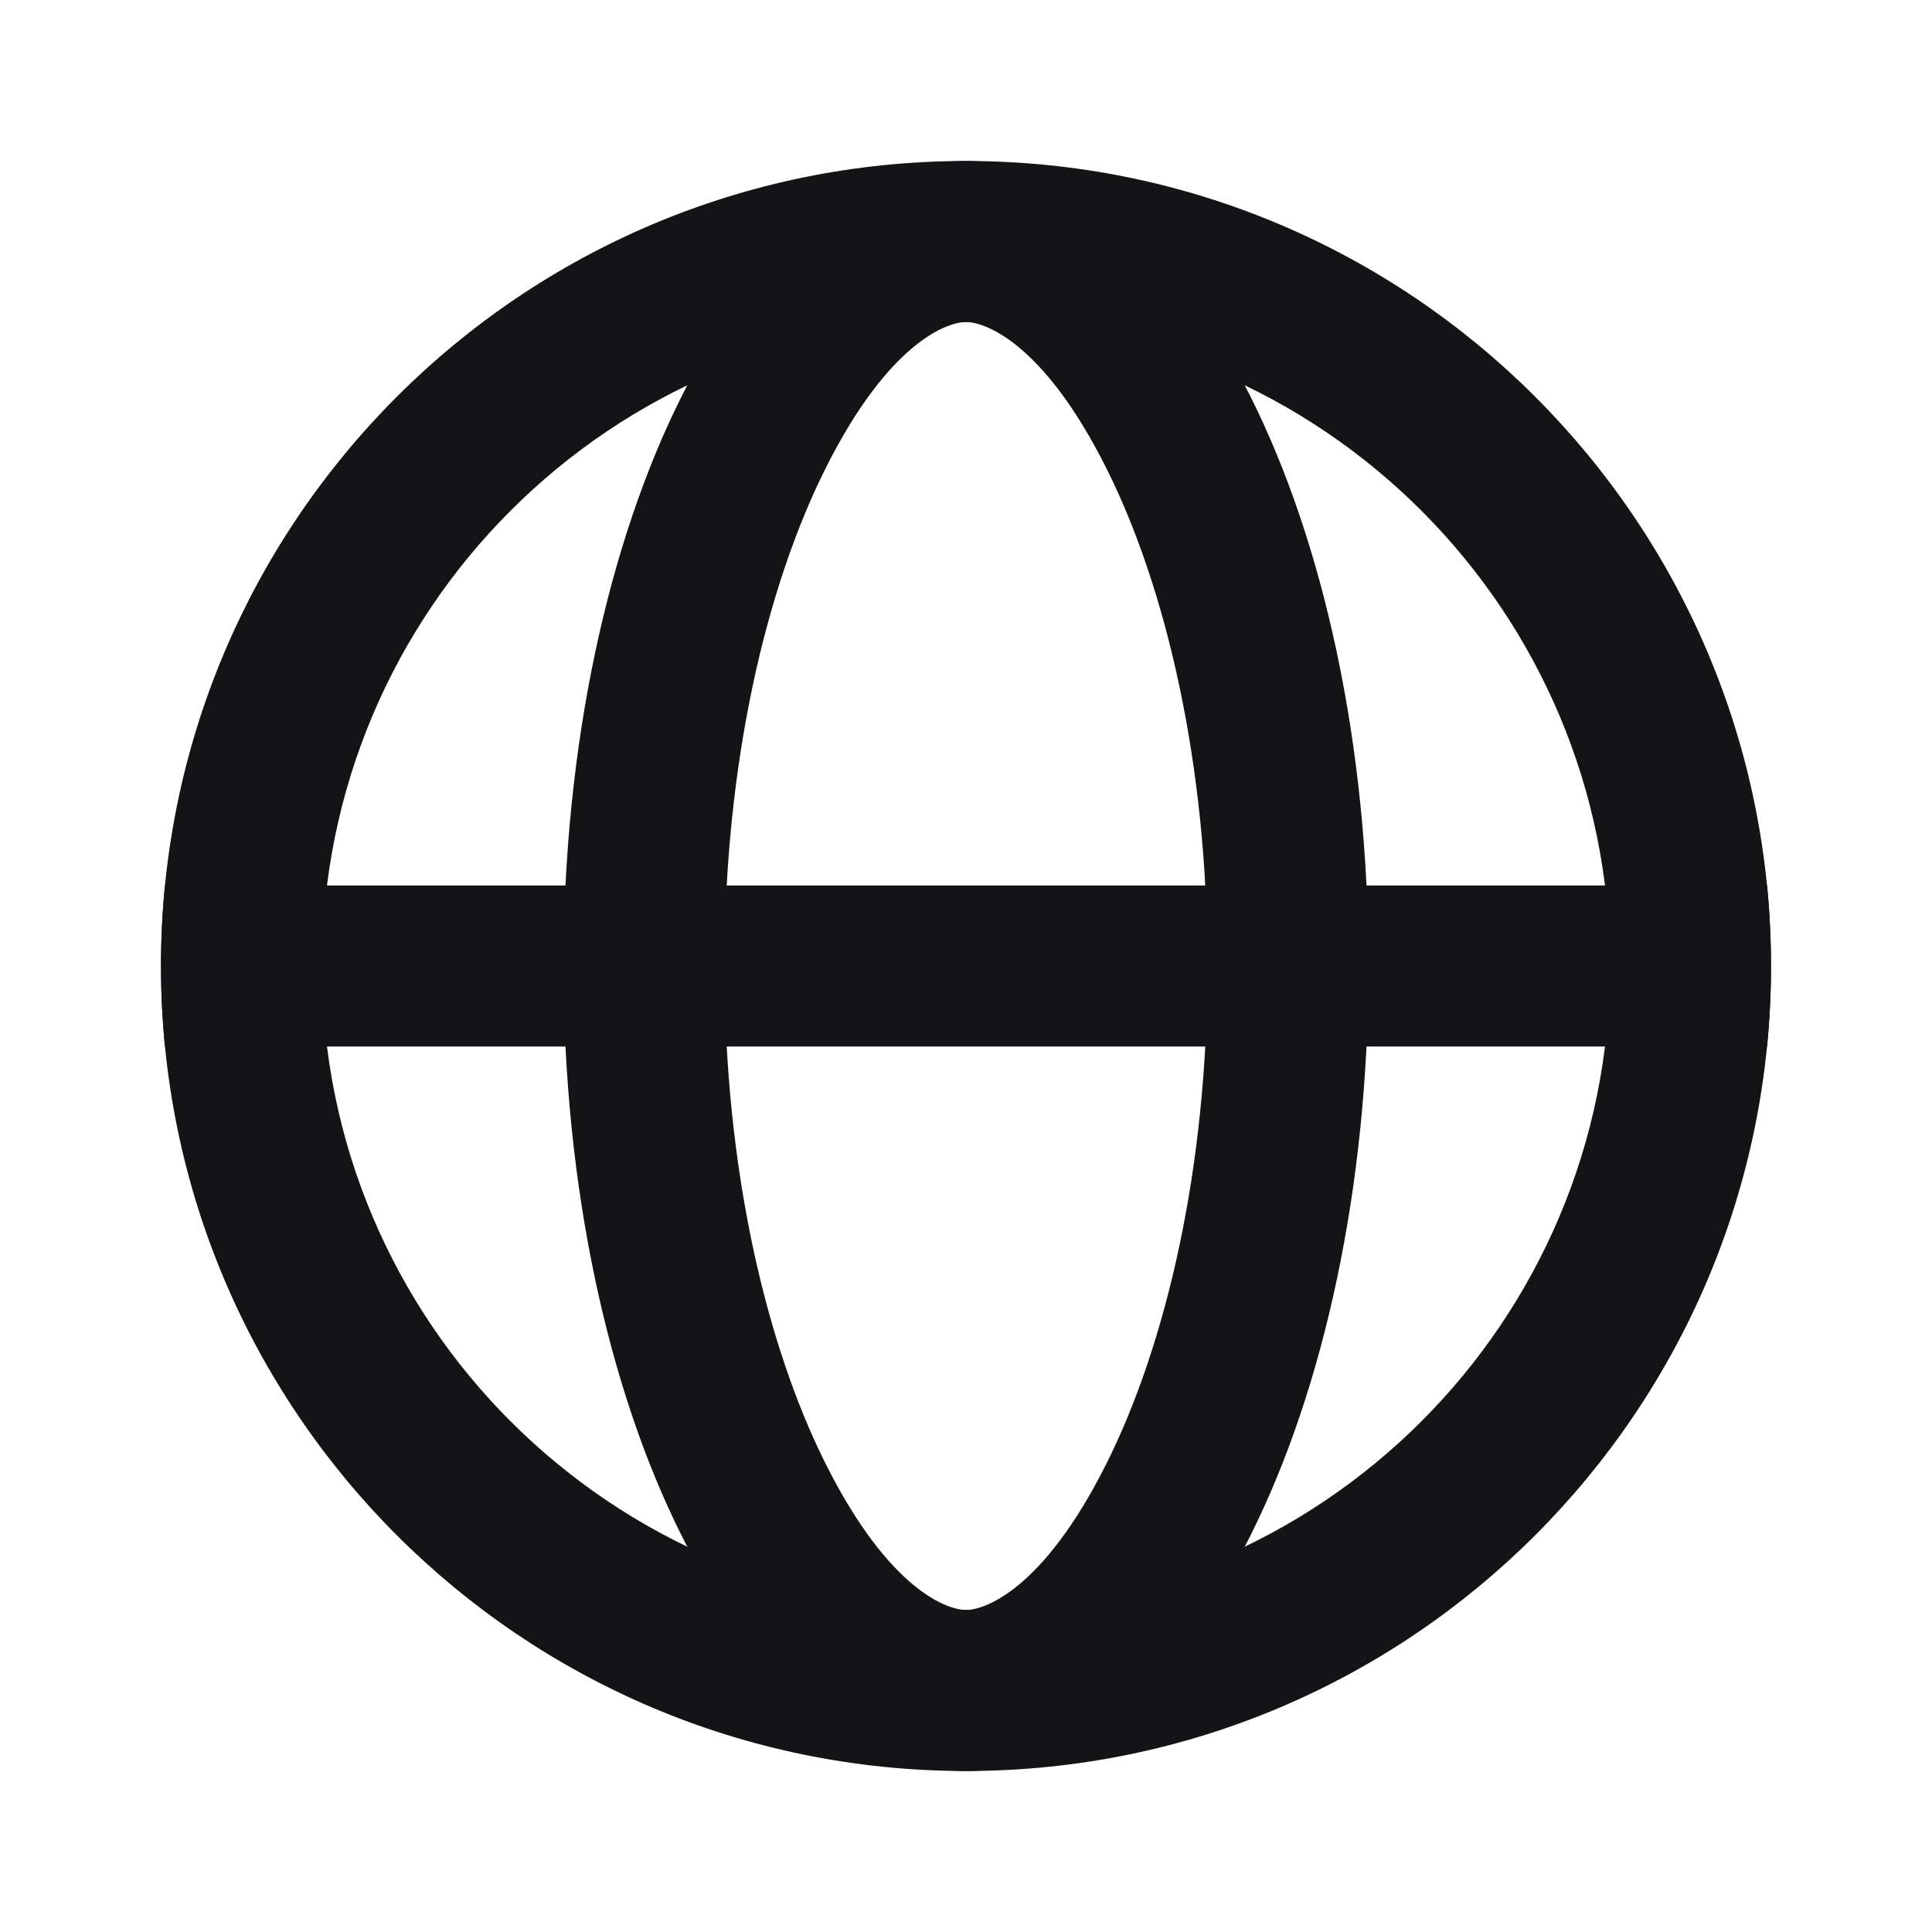 <svg width="24" height="24" viewBox="0 0 24 24" fill="none" xmlns="http://www.w3.org/2000/svg">
<path fill-rule="evenodd" clip-rule="evenodd" d="M12 20C16.418 20 20 16.418 20 12C20 7.582 16.418 4 12 4C7.582 4 4 7.582 4 12C4 16.418 7.582 20 12 20ZM12 22C17.523 22 22 17.523 22 12C22 6.477 17.523 2 12 2C6.477 2 2 6.477 2 12C2 17.523 6.477 22 12 22Z" fill="#141416"/>
<path fill-rule="evenodd" clip-rule="evenodd" d="M13.747 18.177C14.485 16.699 15 14.518 15 12C15 9.482 14.485 7.301 13.747 5.823C12.948 4.226 12.215 4 12 4C11.785 4 11.052 4.226 10.253 5.823C9.515 7.301 9 9.482 9 12C9 14.518 9.515 16.699 10.253 18.177C11.052 19.774 11.785 20 12 20C12.215 20 12.948 19.774 13.747 18.177ZM12 22C14.761 22 17 17.523 17 12C17 6.477 14.761 2 12 2C9.239 2 7 6.477 7 12C7 17.523 9.239 22 12 22Z" fill="#141416"/>
<path fill-rule="evenodd" clip-rule="evenodd" d="M21.951 13C21.983 12.671 22 12.338 22 12C22 11.662 21.983 11.329 21.951 11H2.049C2.017 11.329 2 11.662 2 12C2 12.338 2.017 12.671 2.049 13H21.951Z" fill="#141416"/>
</svg>
